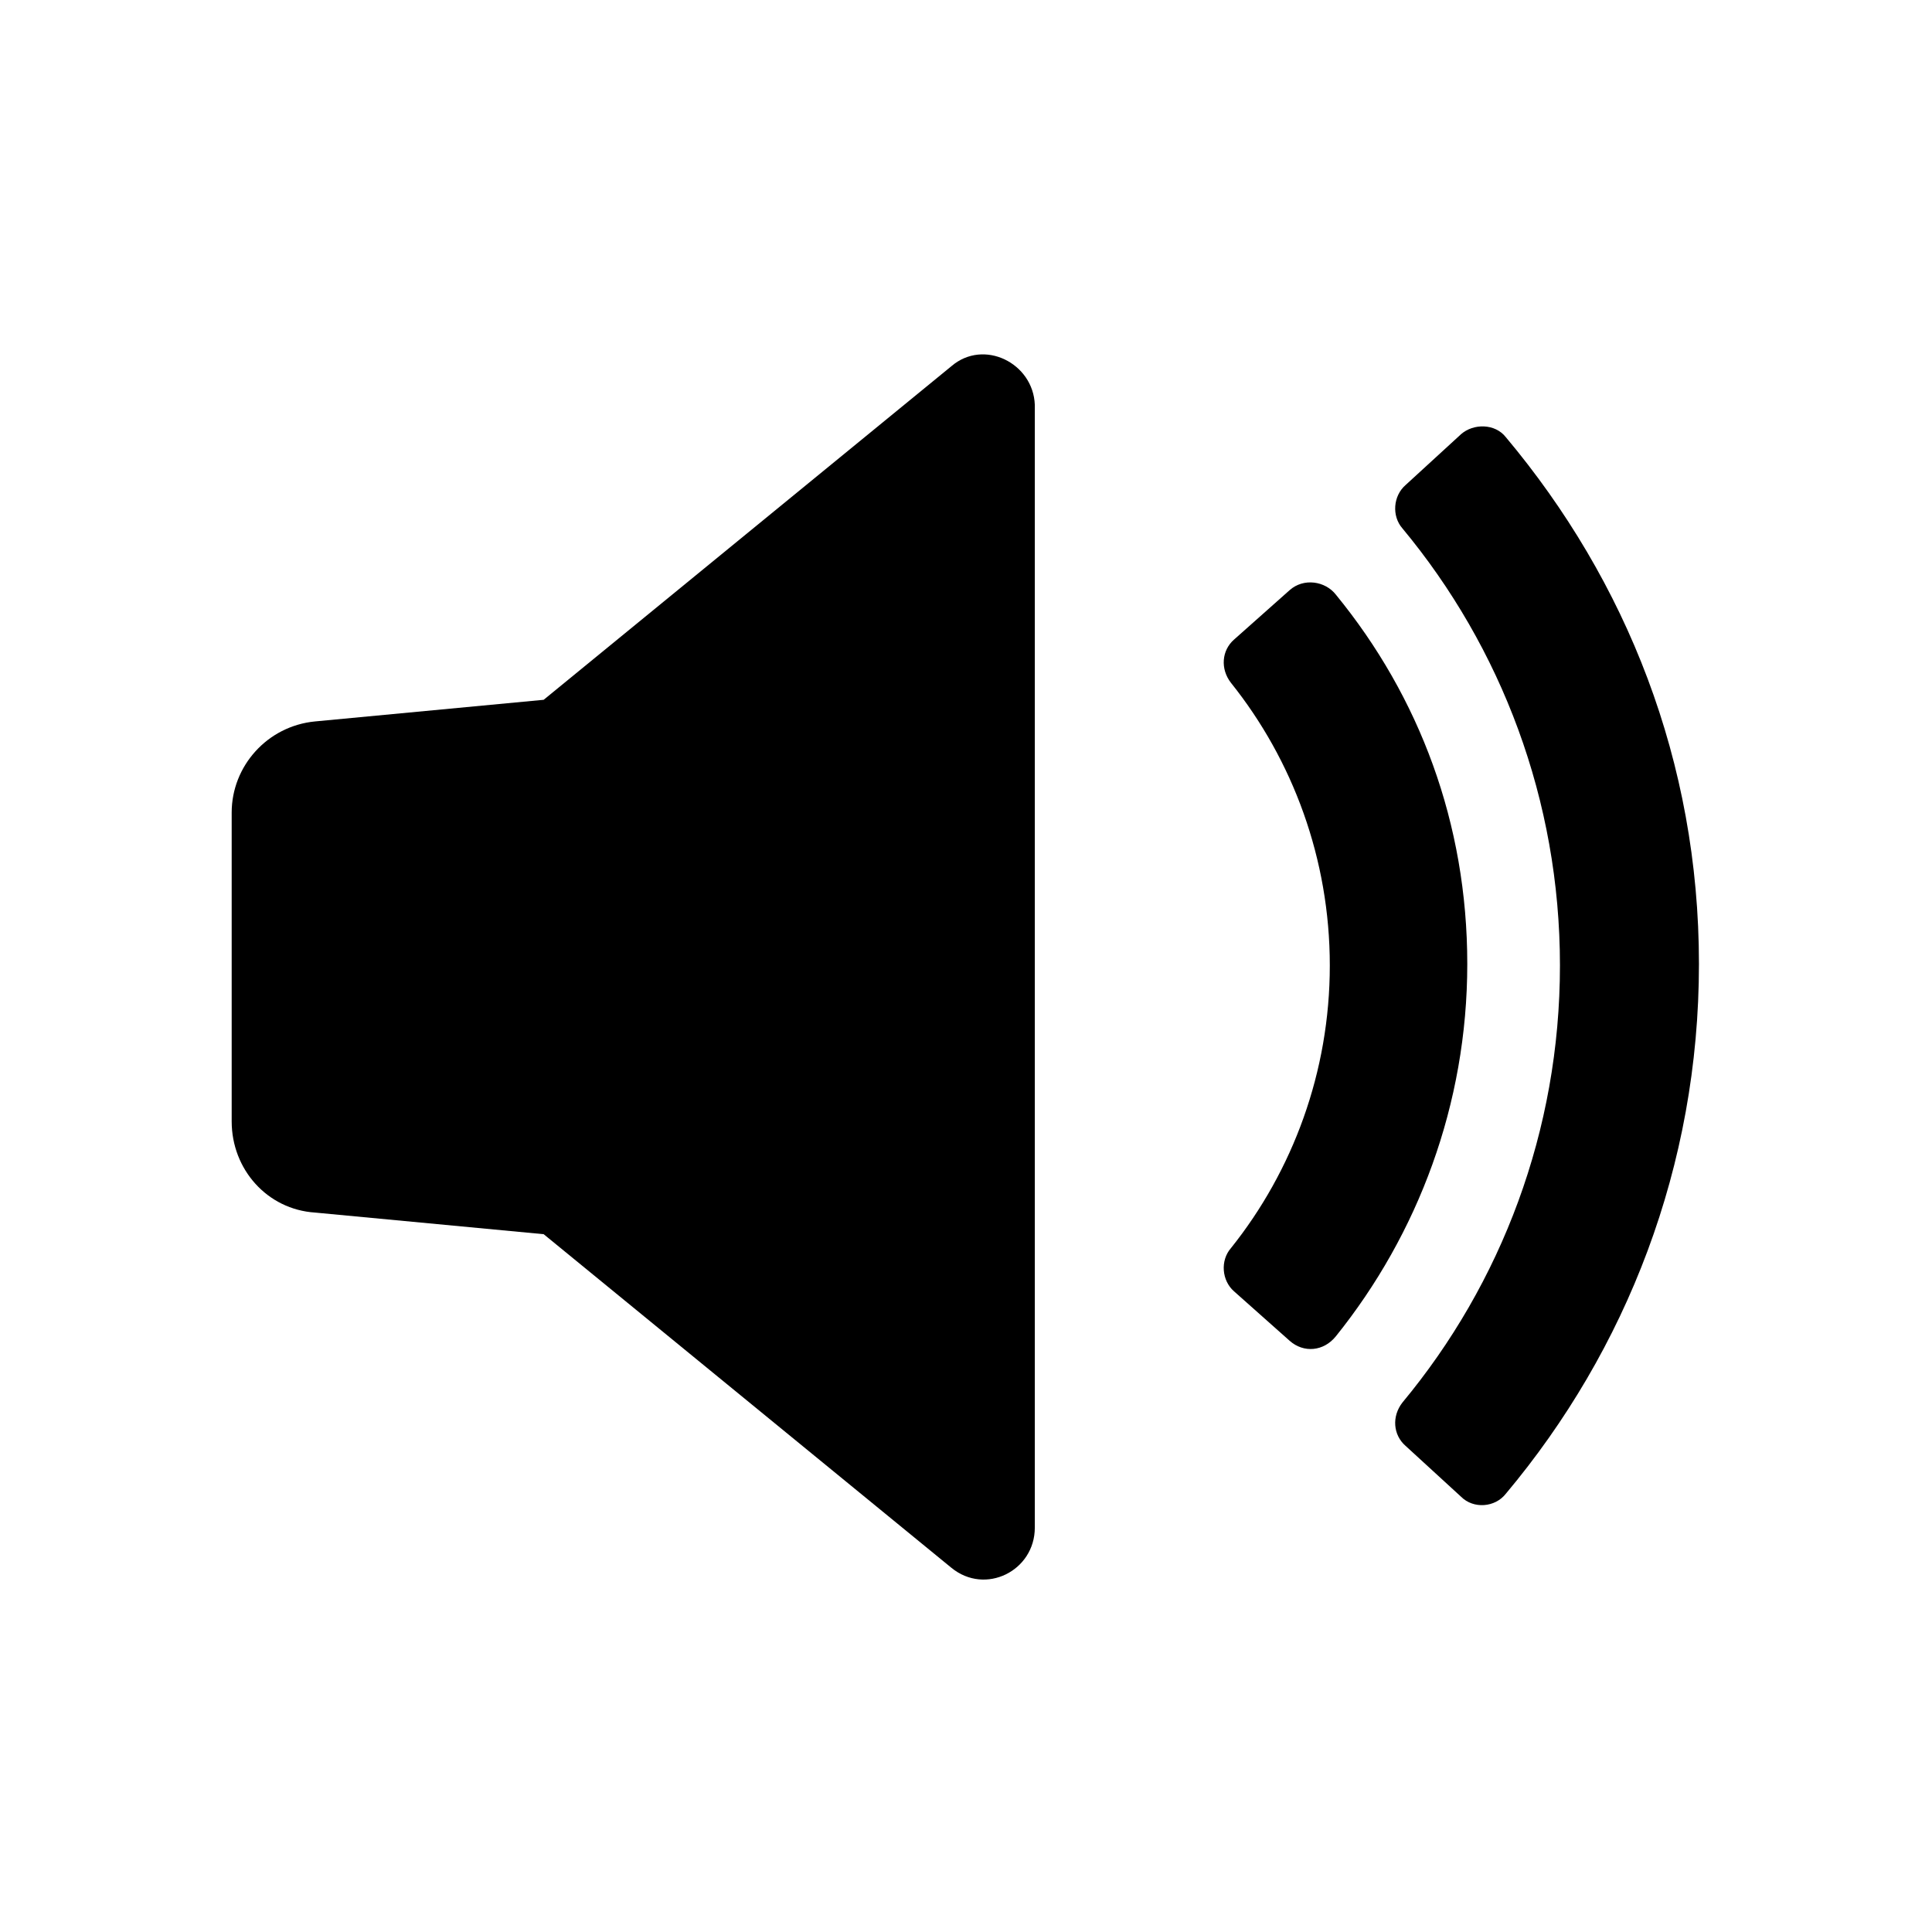 <?xml-stylesheet type="text/css" href="../css/main.css"?>

<svg id="soundSvg" width="934" height="934" viewBox="0 0 934 934" fill="none" xmlns="http://www.w3.org/2000/svg">
<path d="M459.947 177.03L262.827 338.31L152.321 348.763C129.176 351.003 112.004 370.414 112.004 392.815V542.149C112.004 565.294 129.176 584.711 152.321 586.201L262.827 596.654L459.947 757.934C476.373 771.371 500.264 759.428 500.264 738.522V195.695C499.519 175.534 475.624 163.586 459.947 177.028V177.03Z" fill="black"/>
<path d="M645.866 287.537C640.637 280.818 630.184 279.323 623.465 285.297L596.585 309.193C590.611 314.423 589.866 323.381 595.09 330.1C624.954 367.433 642.877 415.22 642.877 466.74C642.877 518.26 624.956 566.047 595.09 603.38C589.861 609.354 590.611 619.063 596.585 624.287L623.465 648.183C630.184 654.157 639.892 653.412 645.866 645.943C685.44 596.662 709.336 533.943 709.336 465.996C709.336 398.048 686.19 336.819 645.866 287.543V287.537Z" fill="black"/>
<path d="M728 211.379C722.771 204.66 712.317 204.66 706.349 209.884L679.469 234.524C673.495 239.754 672.75 249.456 677.974 255.431C725.761 312.926 754.136 386.843 754.136 466.738C754.136 546.632 725.761 620.551 677.974 678.044C672.745 684.763 673.495 693.727 679.469 698.951L706.349 723.591C712.323 729.565 722.776 728.82 728 722.096C786.24 652.659 821.333 563.803 821.333 465.99C821.333 368.172 786.24 280.816 728 211.376V211.379Z" fill="black"/>
</svg>

